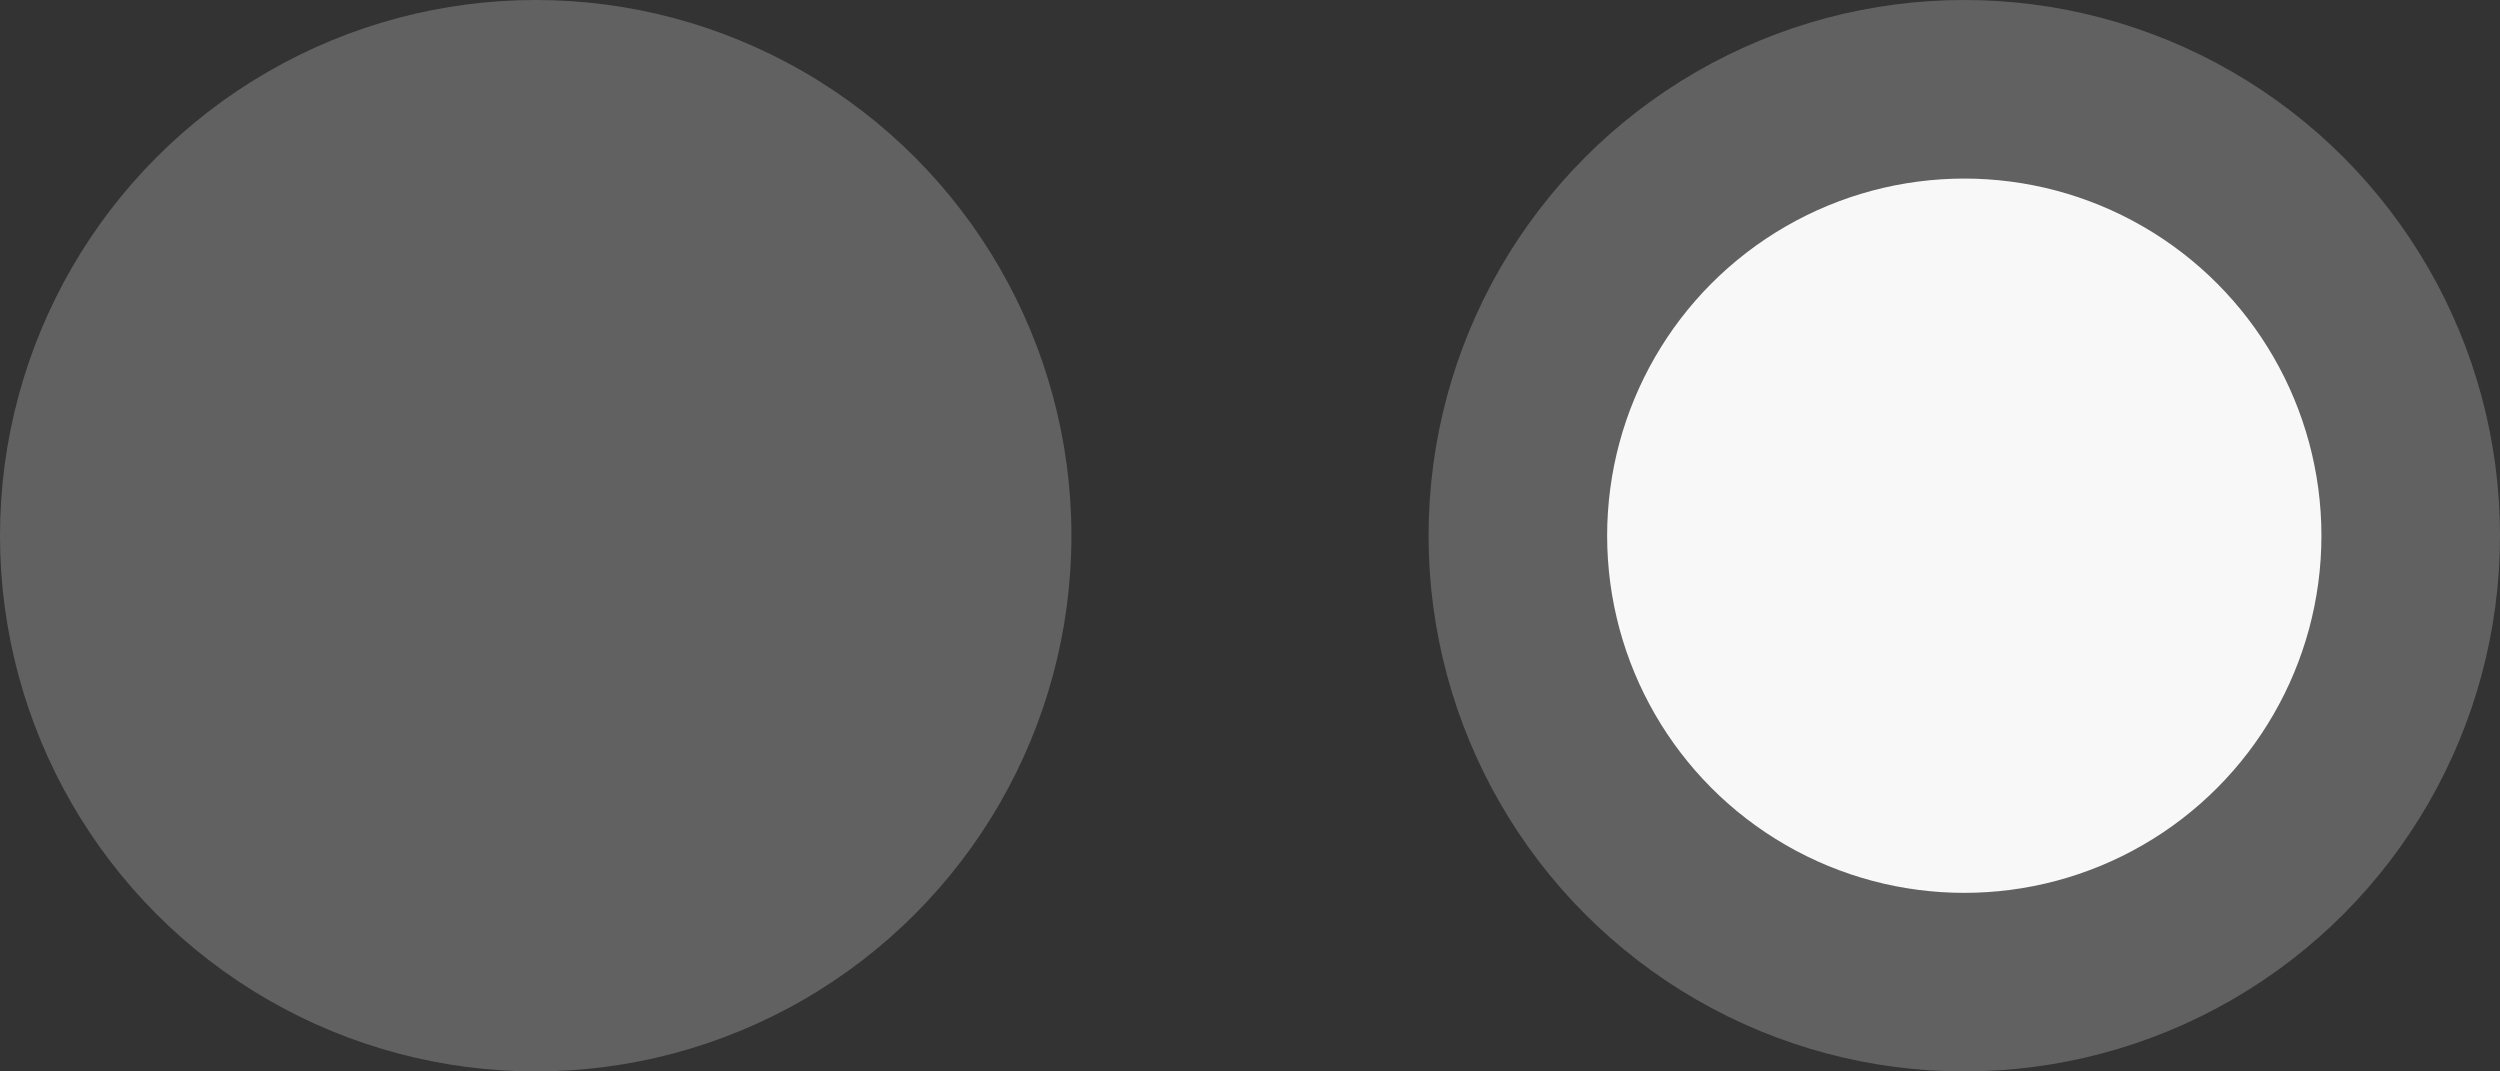 <svg width="14" height="6" viewBox="0 0 14 6" fill="none" xmlns="http://www.w3.org/2000/svg">
<rect x="0" y="0" width="14" height="6" fill="#333333" stroke="none"/>
<circle cx="3" cy="3" r="3" fill="#616161"/>
<circle cx="11" cy="3" r="2.5" fill="#F8F8F8" stroke="#616161"/>
</svg>
